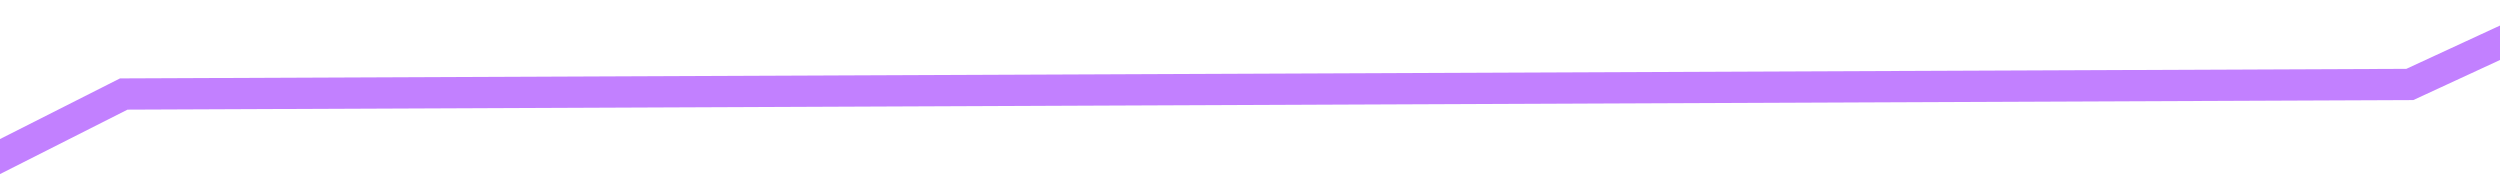 ﻿<?xml version="1.0" encoding="utf-8"?>
<svg version="1.1" xmlns:xlink="http://www.w3.org/1999/xlink" width="80px" height="6px" preserveAspectRatio="xMinYMid meet" viewBox="358 357  80 4" xmlns="http://www.w3.org/2000/svg">
  <g transform="matrix(0.993 -0.122 0.122 0.993 -40.784 51.18 )">
    <path d="M 0 52.5  L 46.019 16.344  L 112.2 52.5  L 187.739 39.515  L 260.032 13.478  L 332.643 22.091  L 401.433 0  L 478 53  " stroke-width="1" stroke="#c280ff" fill="none" transform="matrix(1 0 0 1 102 341 )" />
  </g>
</svg>